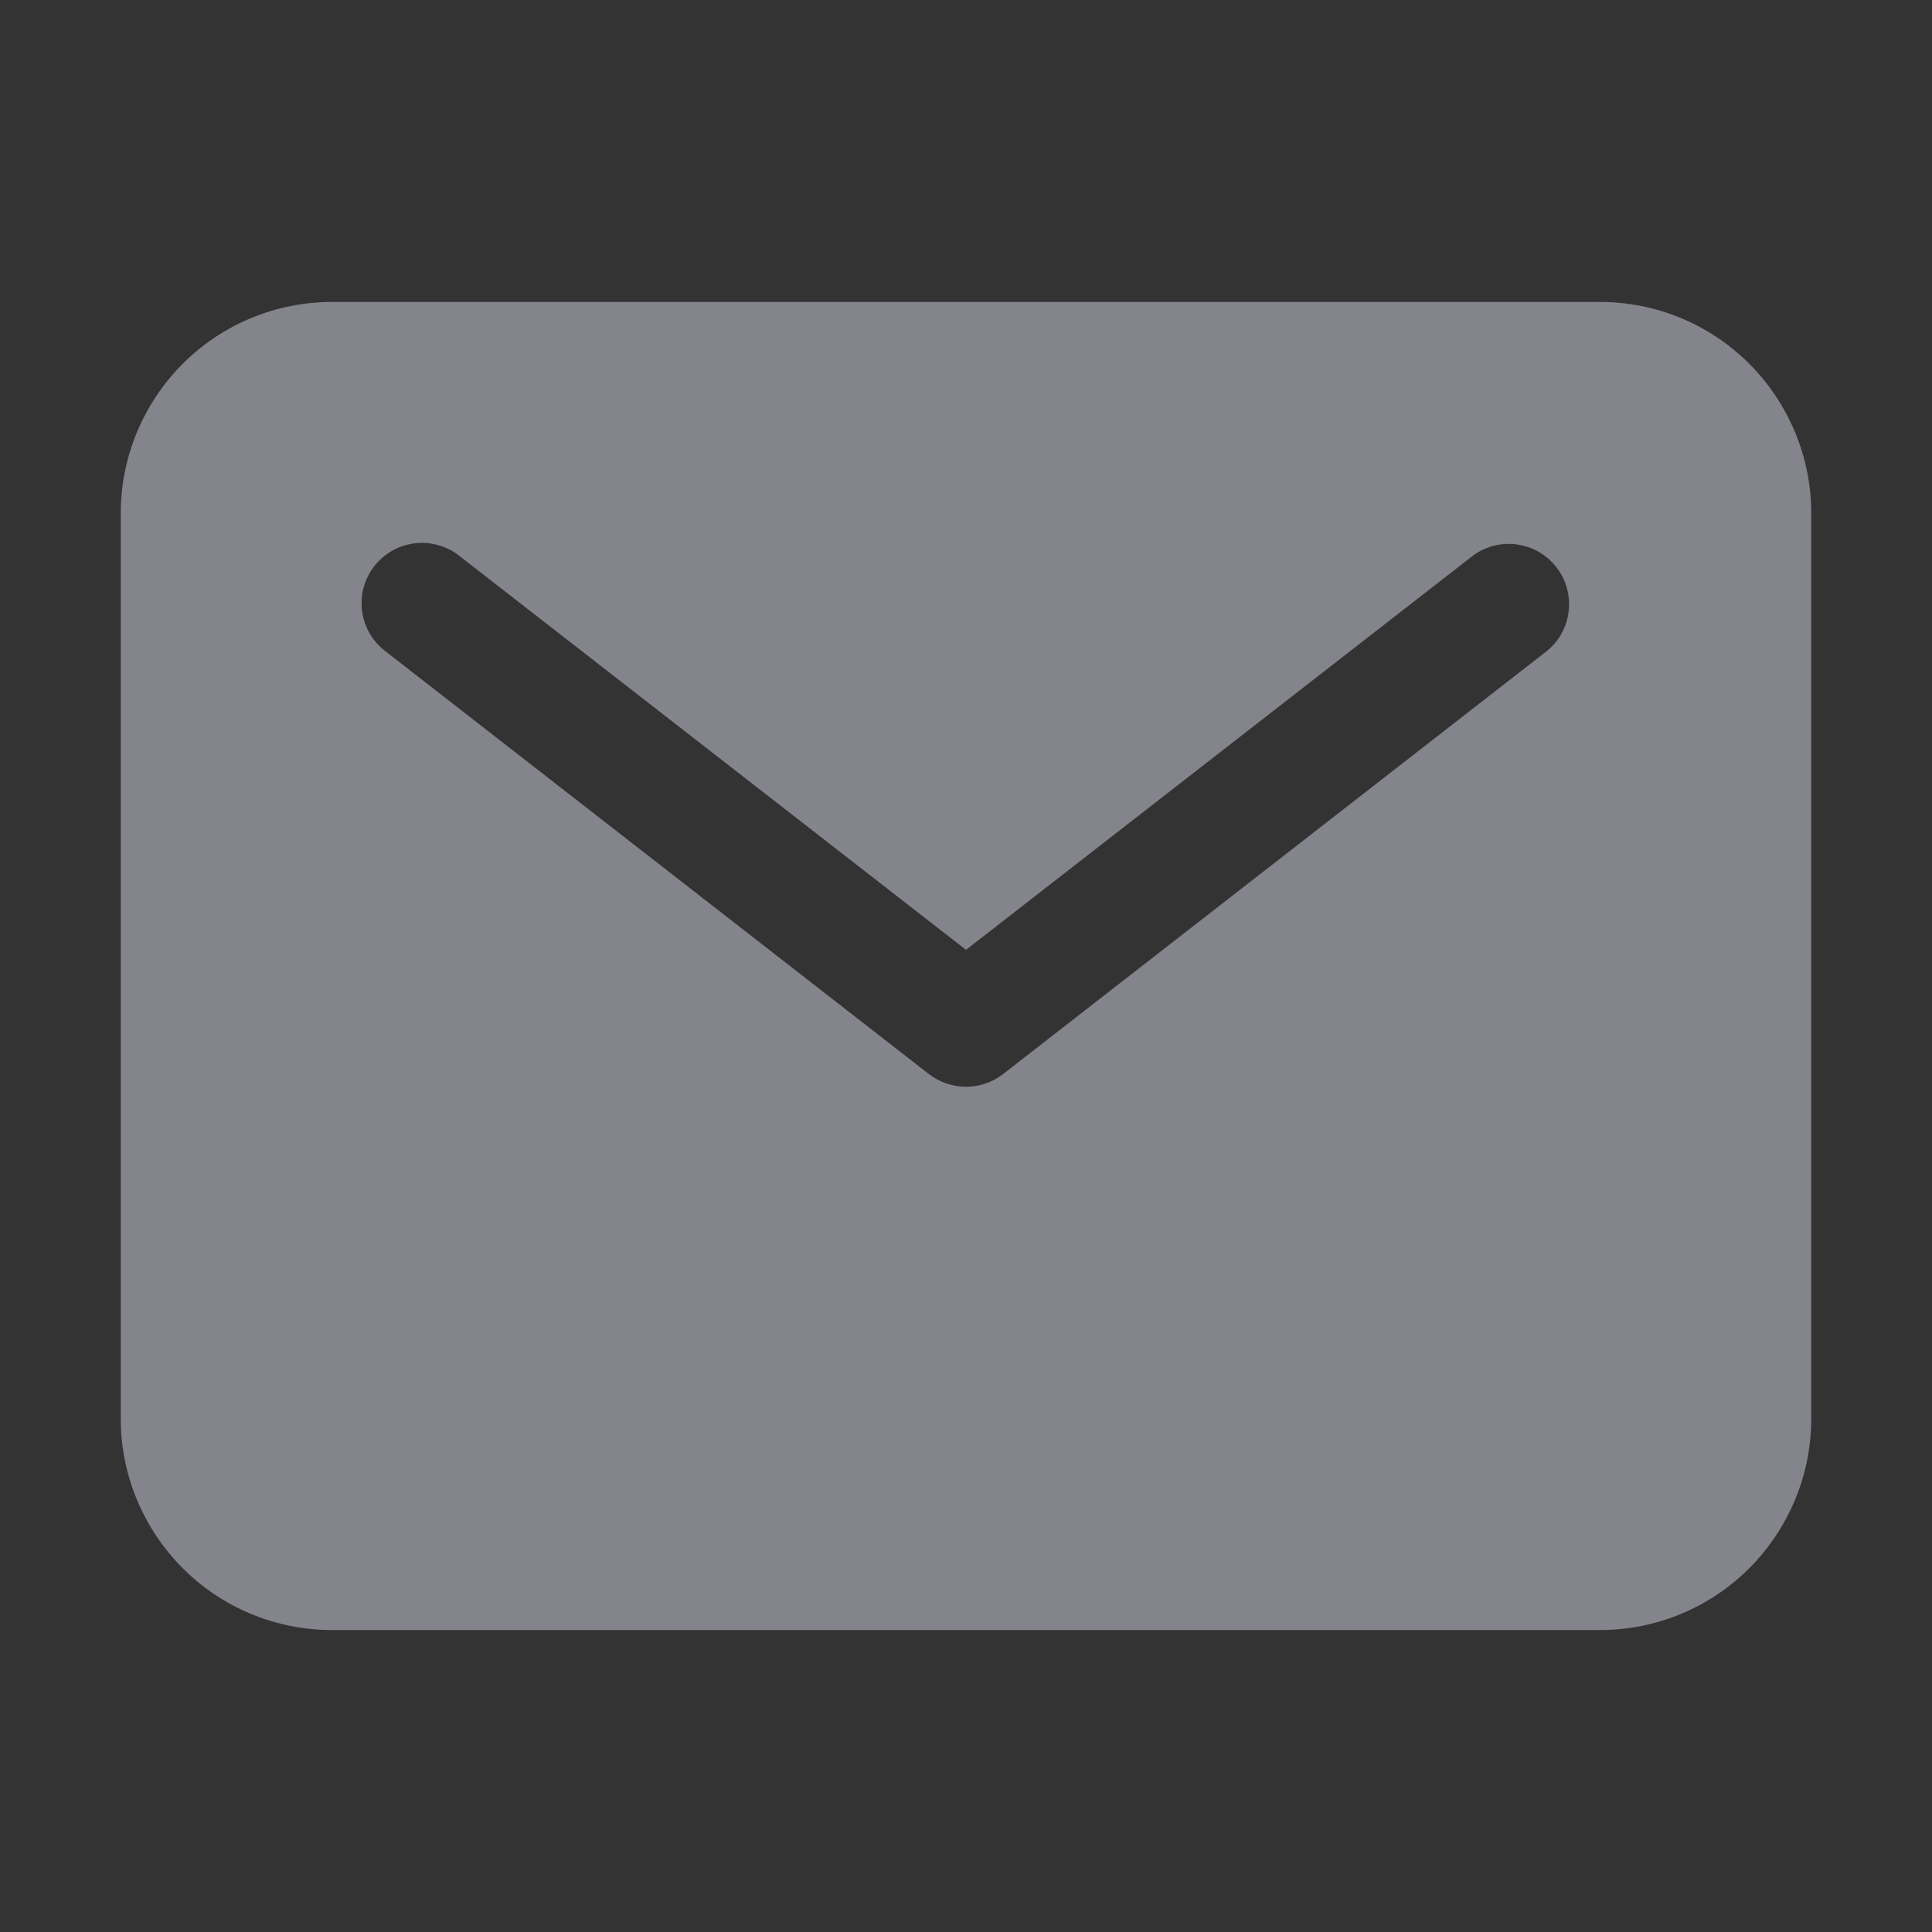 <svg width="14" height="14" viewBox="0 0 14 14" fill="none" xmlns="http://www.w3.org/2000/svg">
    <rect x="0" y="0" width="14" height="14" fill="#333333" stroke="none"/>
    <path
        d="M11.594 2.188H2.406C2 2.188 1.611 2.349 1.324 2.636C1.037 2.924 0.875 3.313 0.875 3.719V10.281C0.875 10.687 1.037 11.076 1.324 11.364C1.611 11.651 2 11.812 2.406 11.812H11.594C12 11.812 12.389 11.651 12.676 11.364C12.963 11.076 13.125 10.687 13.125 10.281V3.719C13.125 3.313 12.963 2.924 12.676 2.636C12.389 2.349 12 2.188 11.594 2.188ZM11.206 4.72L7.269 7.783C7.192 7.843 7.097 7.875 7 7.875C6.903 7.875 6.808 7.843 6.731 7.783L2.794 4.72C2.748 4.685 2.709 4.642 2.68 4.592C2.65 4.541 2.632 4.486 2.624 4.429C2.616 4.371 2.62 4.313 2.635 4.257C2.651 4.201 2.677 4.148 2.712 4.103C2.748 4.057 2.792 4.019 2.843 3.99C2.893 3.962 2.949 3.944 3.006 3.937C3.064 3.93 3.122 3.935 3.178 3.951C3.234 3.967 3.286 3.993 3.331 4.03L7 6.883L10.669 4.03C10.761 3.96 10.876 3.93 10.99 3.945C11.104 3.96 11.207 4.019 11.278 4.11C11.349 4.201 11.381 4.316 11.367 4.43C11.354 4.544 11.296 4.649 11.206 4.72Z"
        fill="#EAEAFF" fill-opacity="0.44"/>
</svg>

